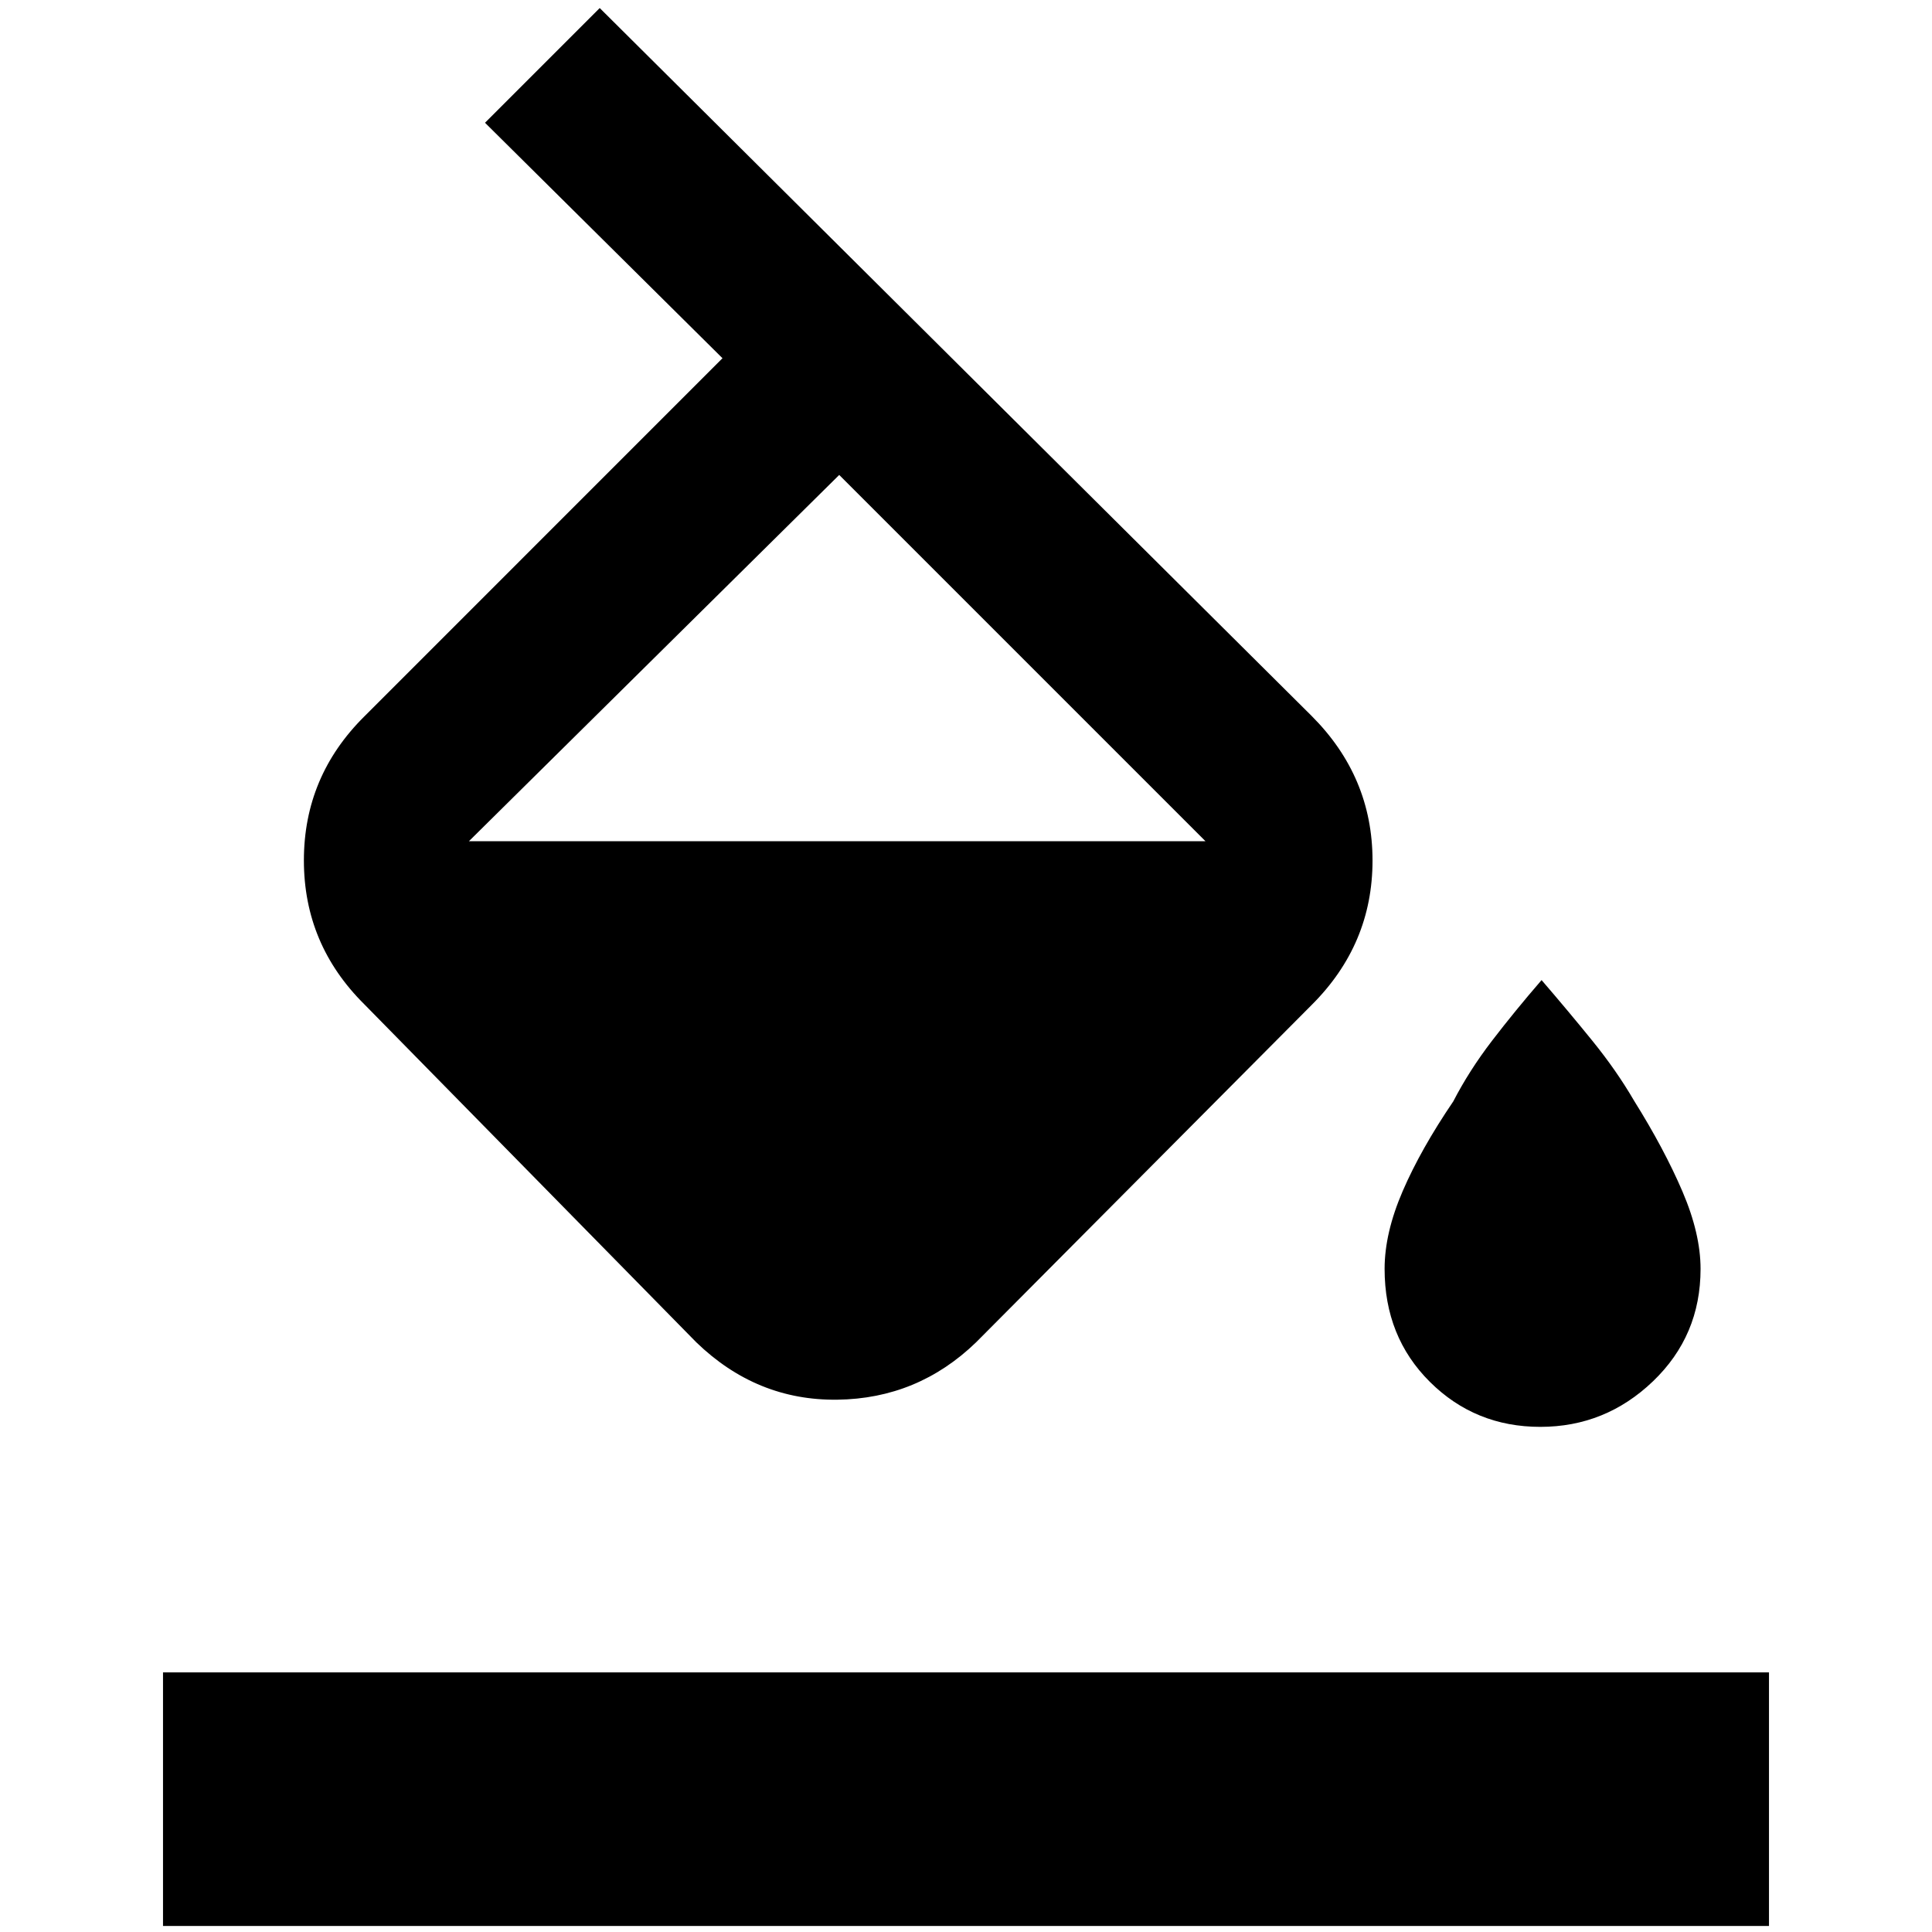 <svg xmlns="http://www.w3.org/2000/svg" height="48" viewBox="0 -960 960 960" width="48"><path d="m241-899 57-57 353.69 351.69Q682-574.03 682-532.39t-30.27 71.77L485-293q-28.97 28-68.98 28.5Q376-264 346-293L181-461q-30-29.75-30-71.48 0-41.73 30.03-71.53L359-782 241-899Zm176 175L233-542h.5-.5 366L417-724Zm348.37 473q-32.37 0-54.87-22.36T688-329.5q0-17.85 9-38.67 9-20.83 25.13-44.56Q730-428 741.35-442.82 752.71-457.63 766-473q13.17 15.28 25.24 30.16Q803.3-427.96 812-413q15 24 24 45.03t9 38.5q0 33.17-23.63 55.82-23.64 22.65-56 22.65ZM81-3v-126h798V-3H81Z"/></svg>